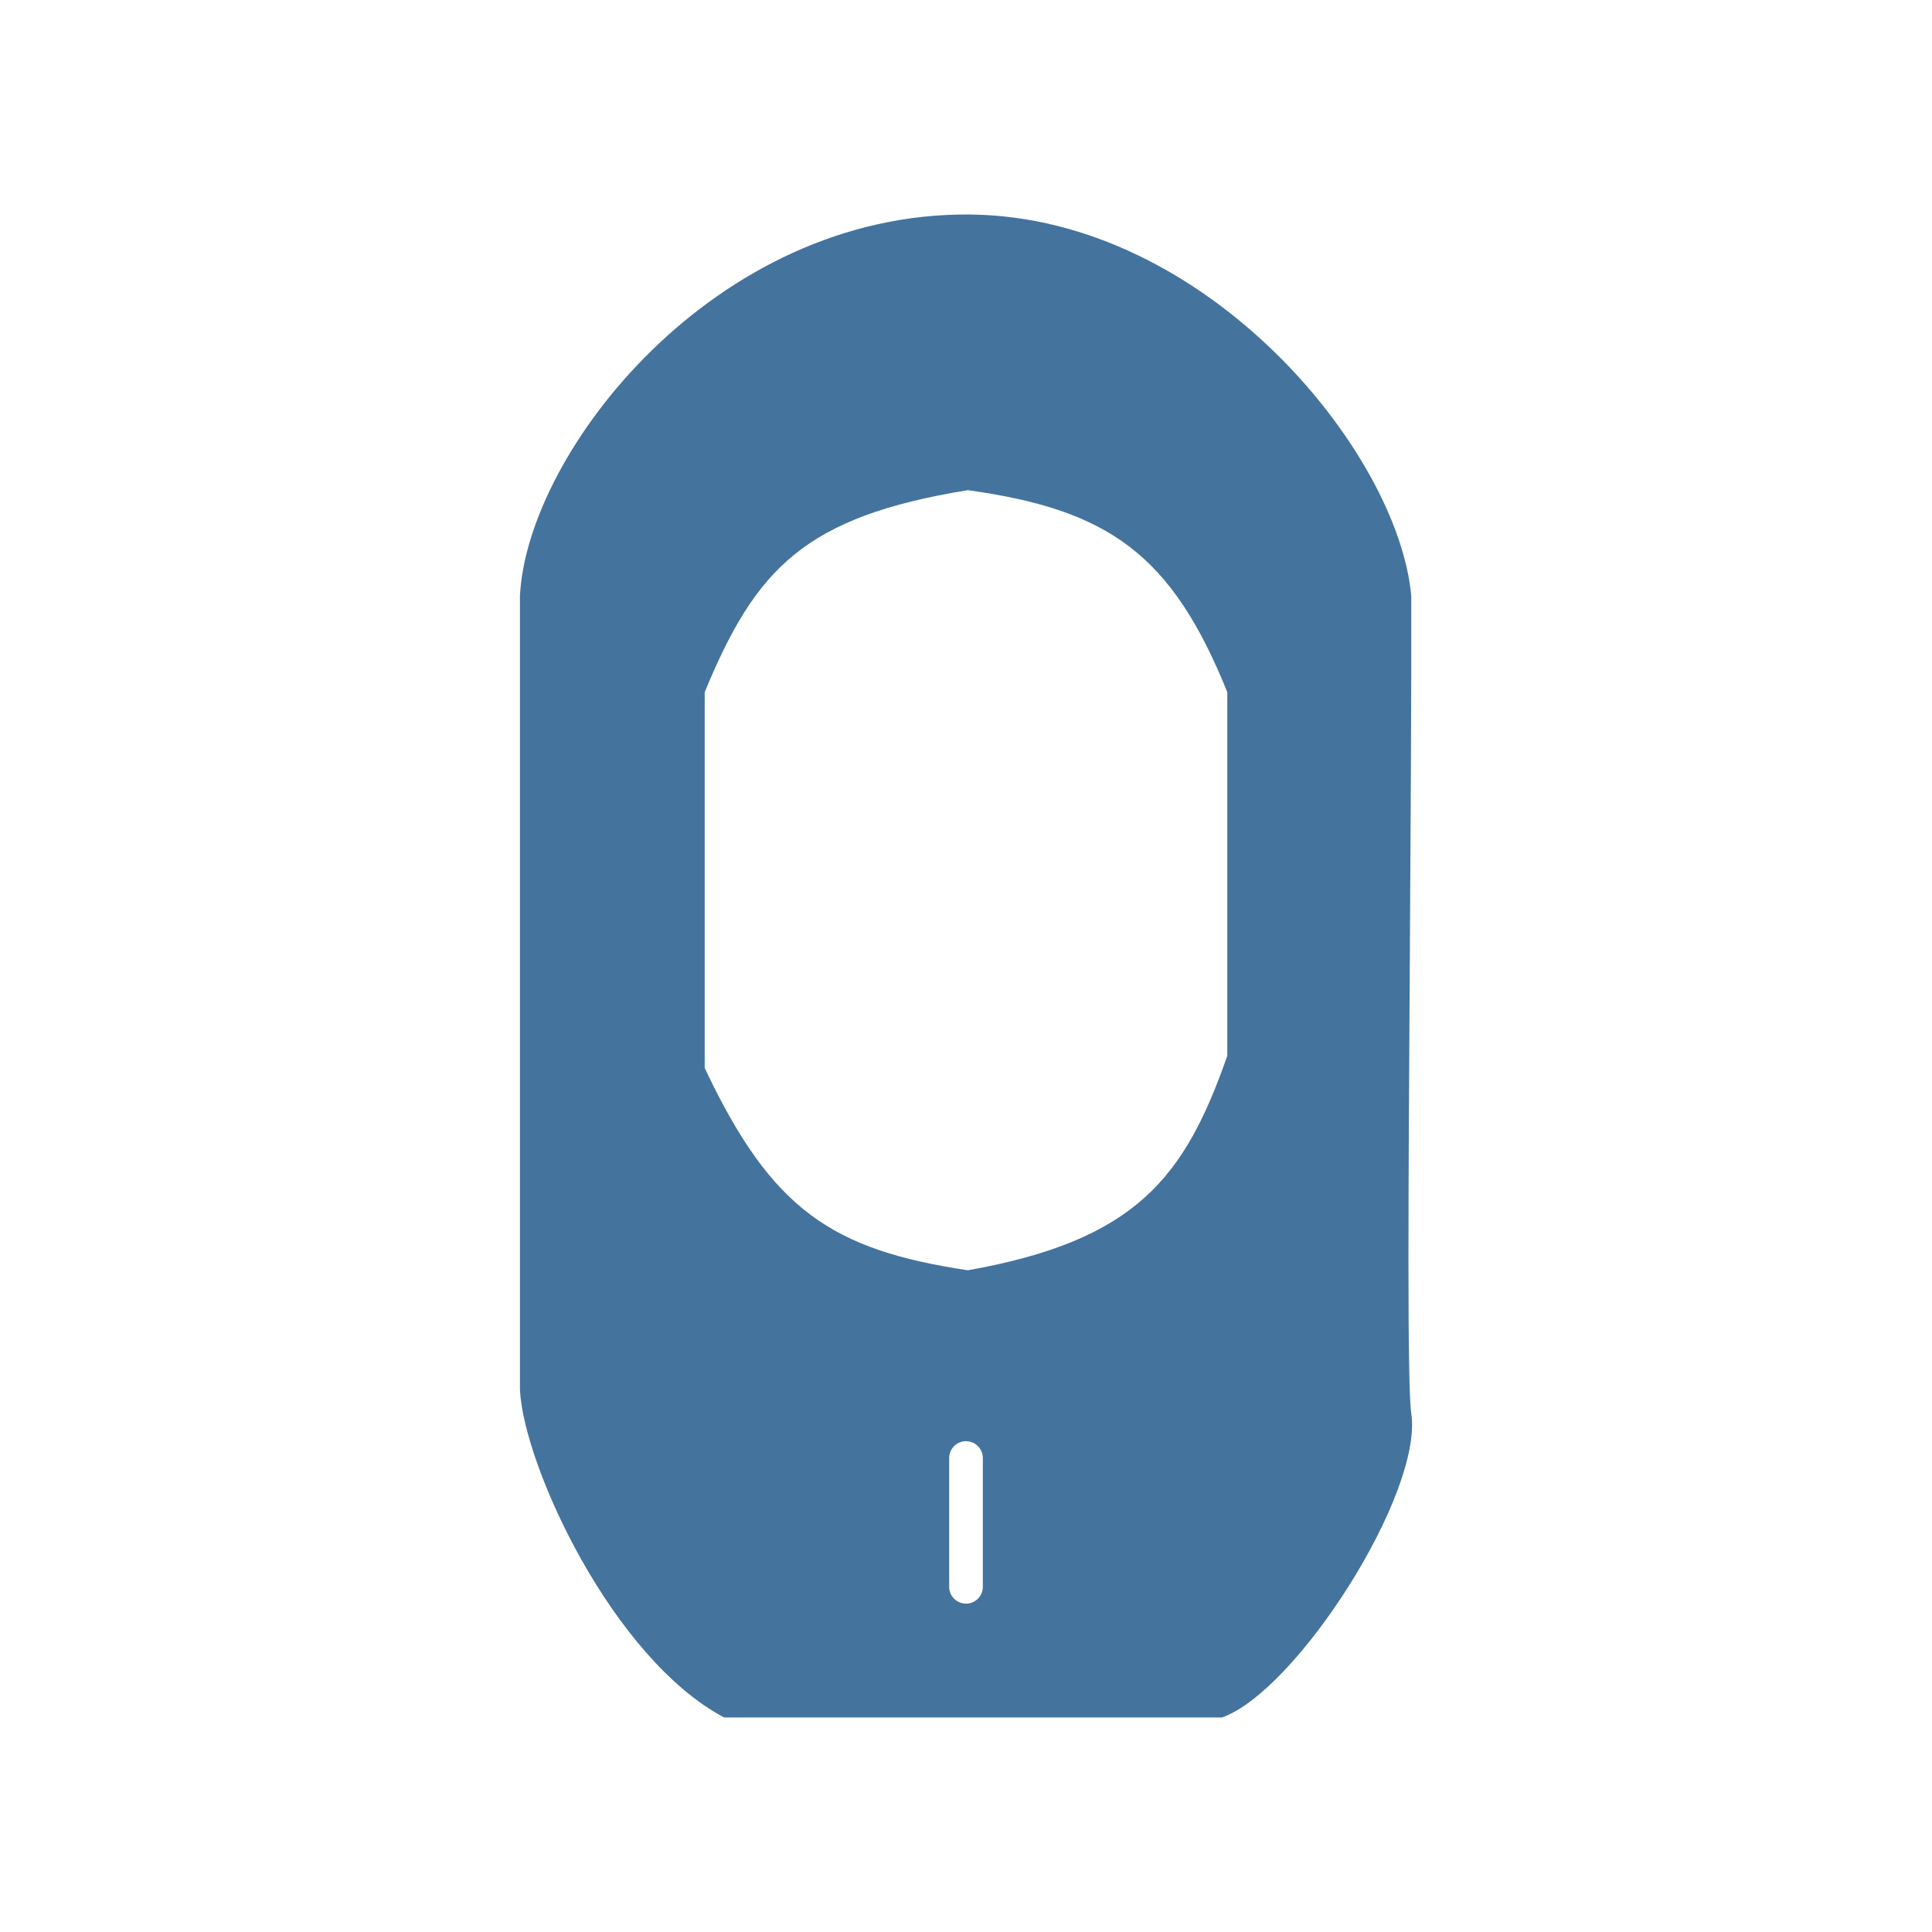 <svg width="24" height="24" viewBox="0 0 24 24" fill="none" xmlns="http://www.w3.org/2000/svg">
<path fill-rule="evenodd" clip-rule="evenodd" d="M17.531 17.555C17.683 18.548 16.107 21.006 15.181 21.335H8.995C7.611 20.601 6.508 18.216 6.459 17.267V7.402C6.546 5.627 8.869 2.627 12.06 2.665C14.999 2.7 17.371 5.619 17.531 7.402C17.534 8.678 17.523 10.355 17.513 11.98V11.98C17.496 14.675 17.48 17.225 17.531 17.555ZM8.754 13.267V8.598C9.388 7.063 9.994 6.419 12.022 6.089C13.771 6.331 14.554 6.883 15.246 8.598V13.115C14.716 14.633 14.109 15.409 12.022 15.78C10.337 15.525 9.588 15.035 8.754 13.267ZM12 17.903C11.884 17.903 11.791 17.997 11.791 18.112V19.712C11.791 19.827 11.884 19.921 12 19.921C12.116 19.921 12.209 19.827 12.209 19.712V18.112C12.209 17.997 12.116 17.903 12 17.903Z" fill="#44739E"/>
</svg>
